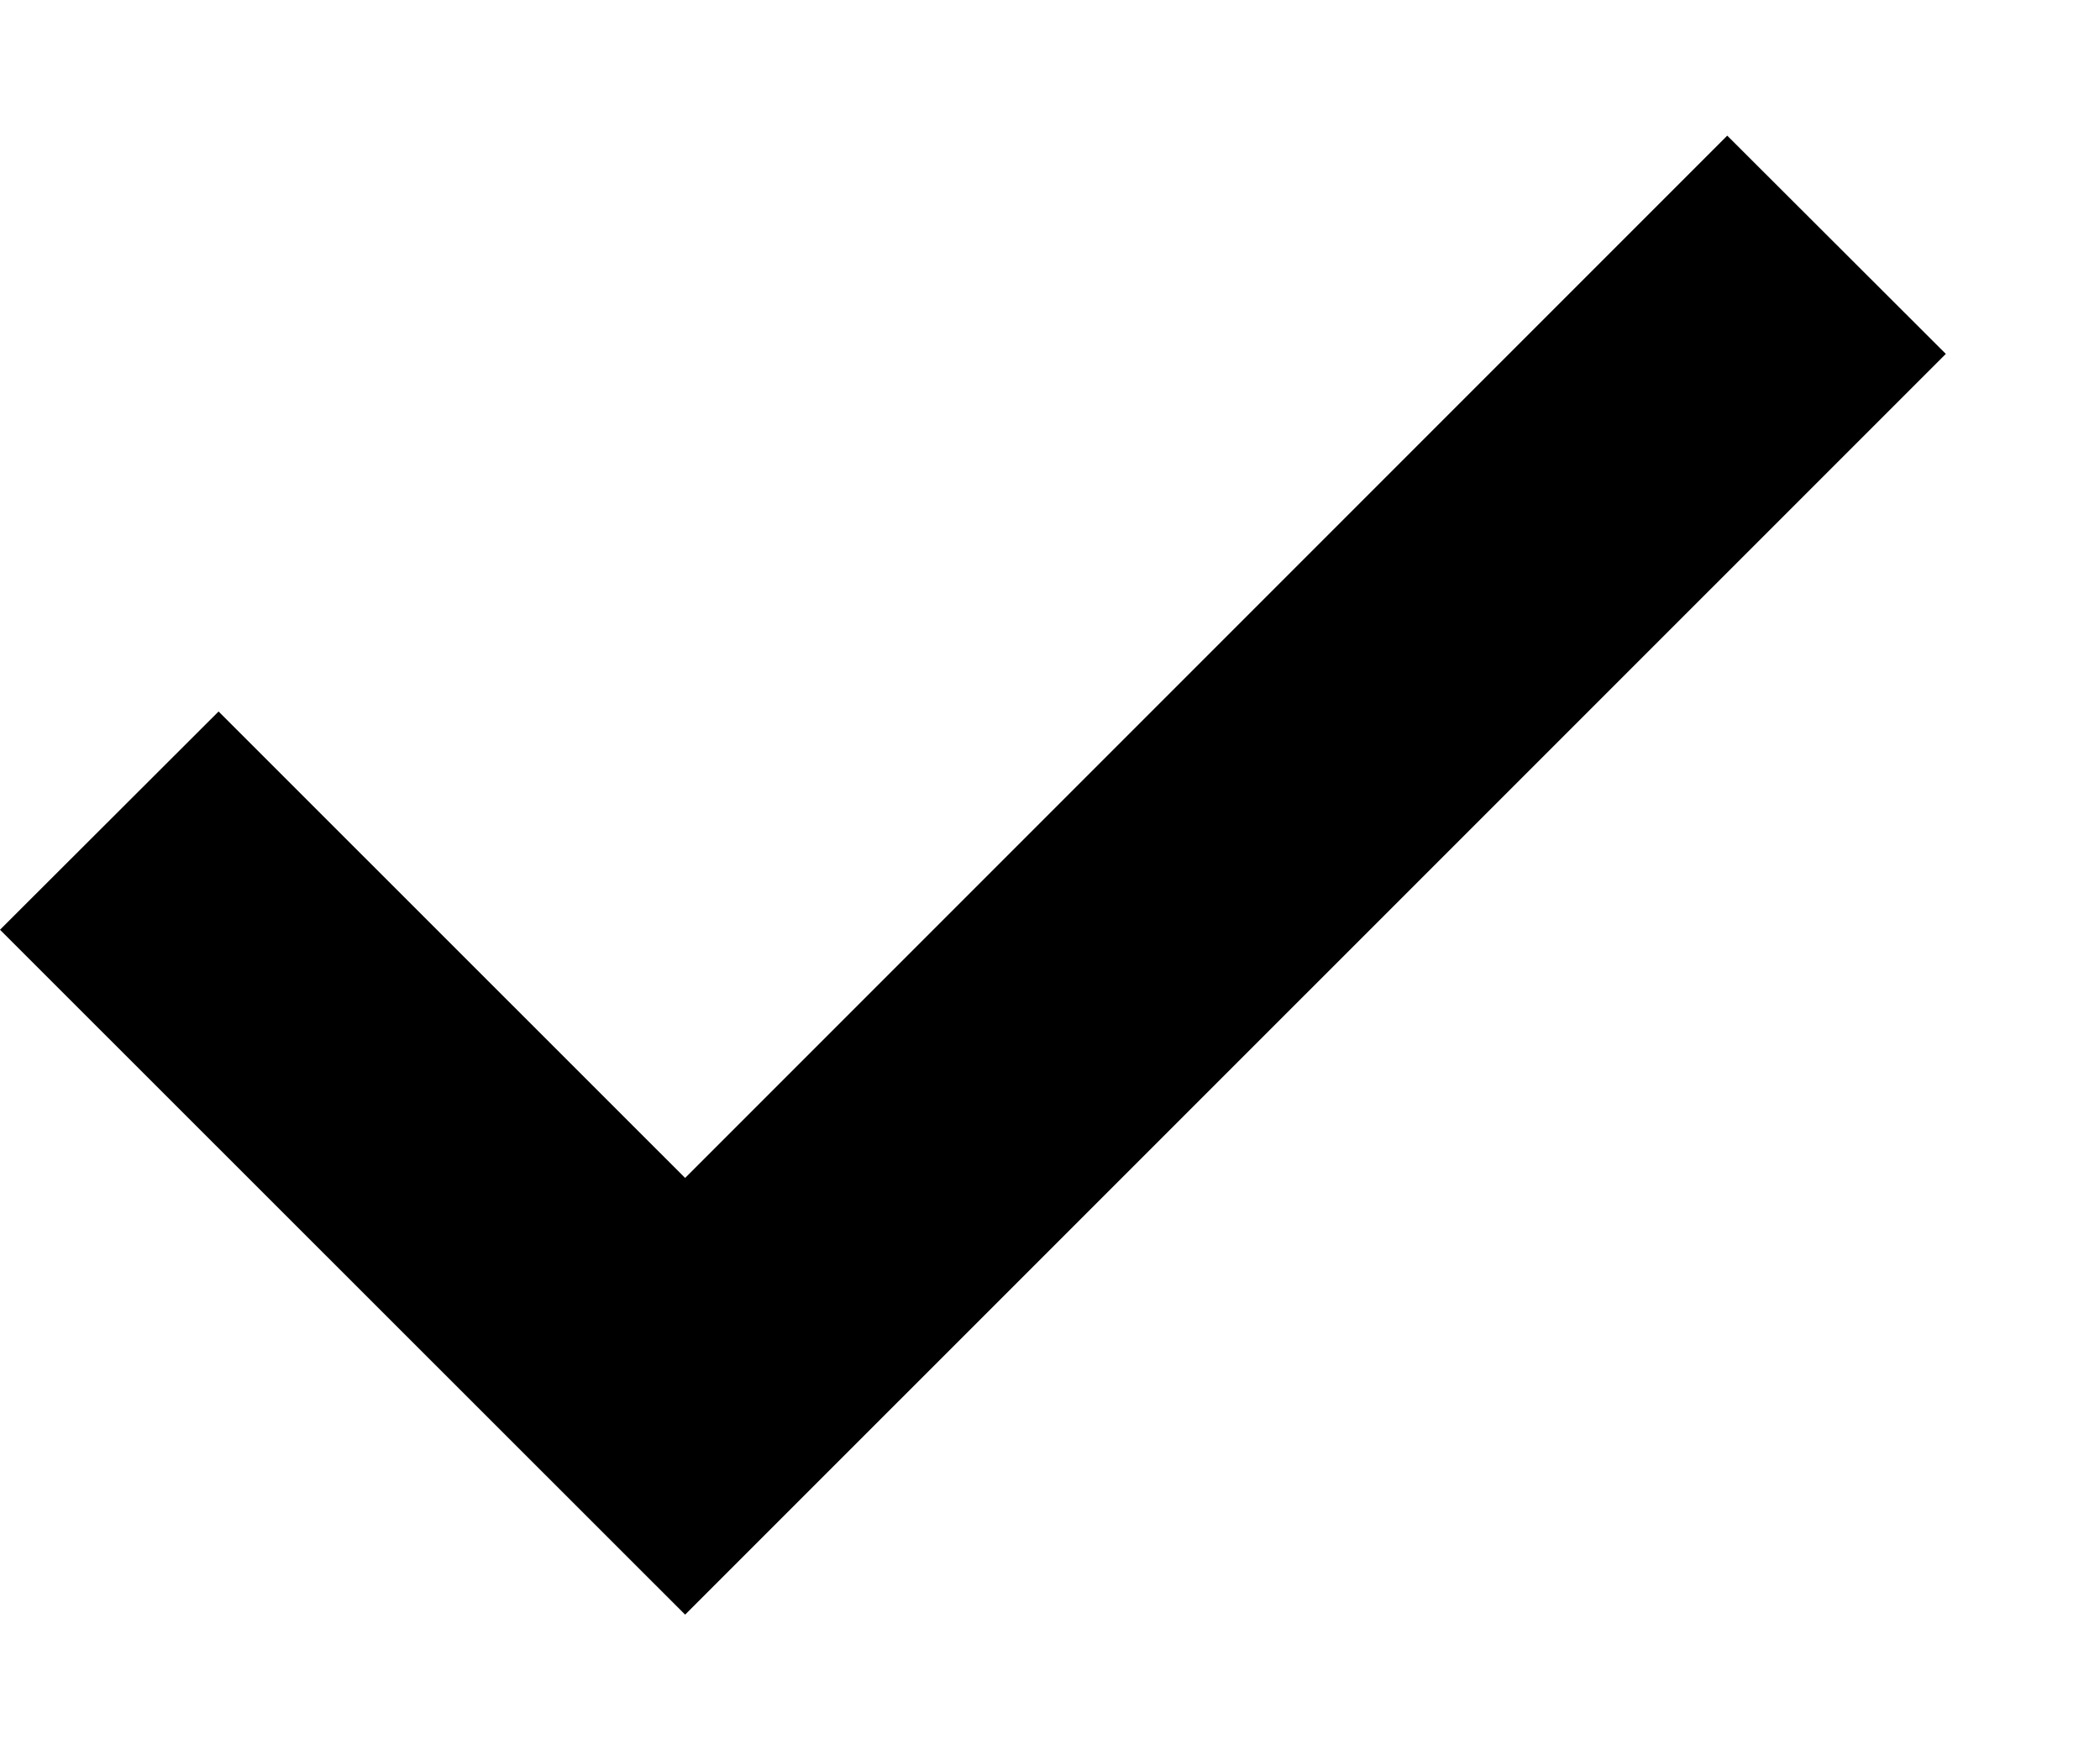 <svg width="12" height="10" viewBox="0 0 12 10" fill="none" xmlns="http://www.w3.org/2000/svg">
<path d="M11.119 2.022L9.87 0.775L3.915 6.73L1.249 4.065L0 5.312L3.915 9.225L11.119 2.022Z" fill="black"/>
</svg>
